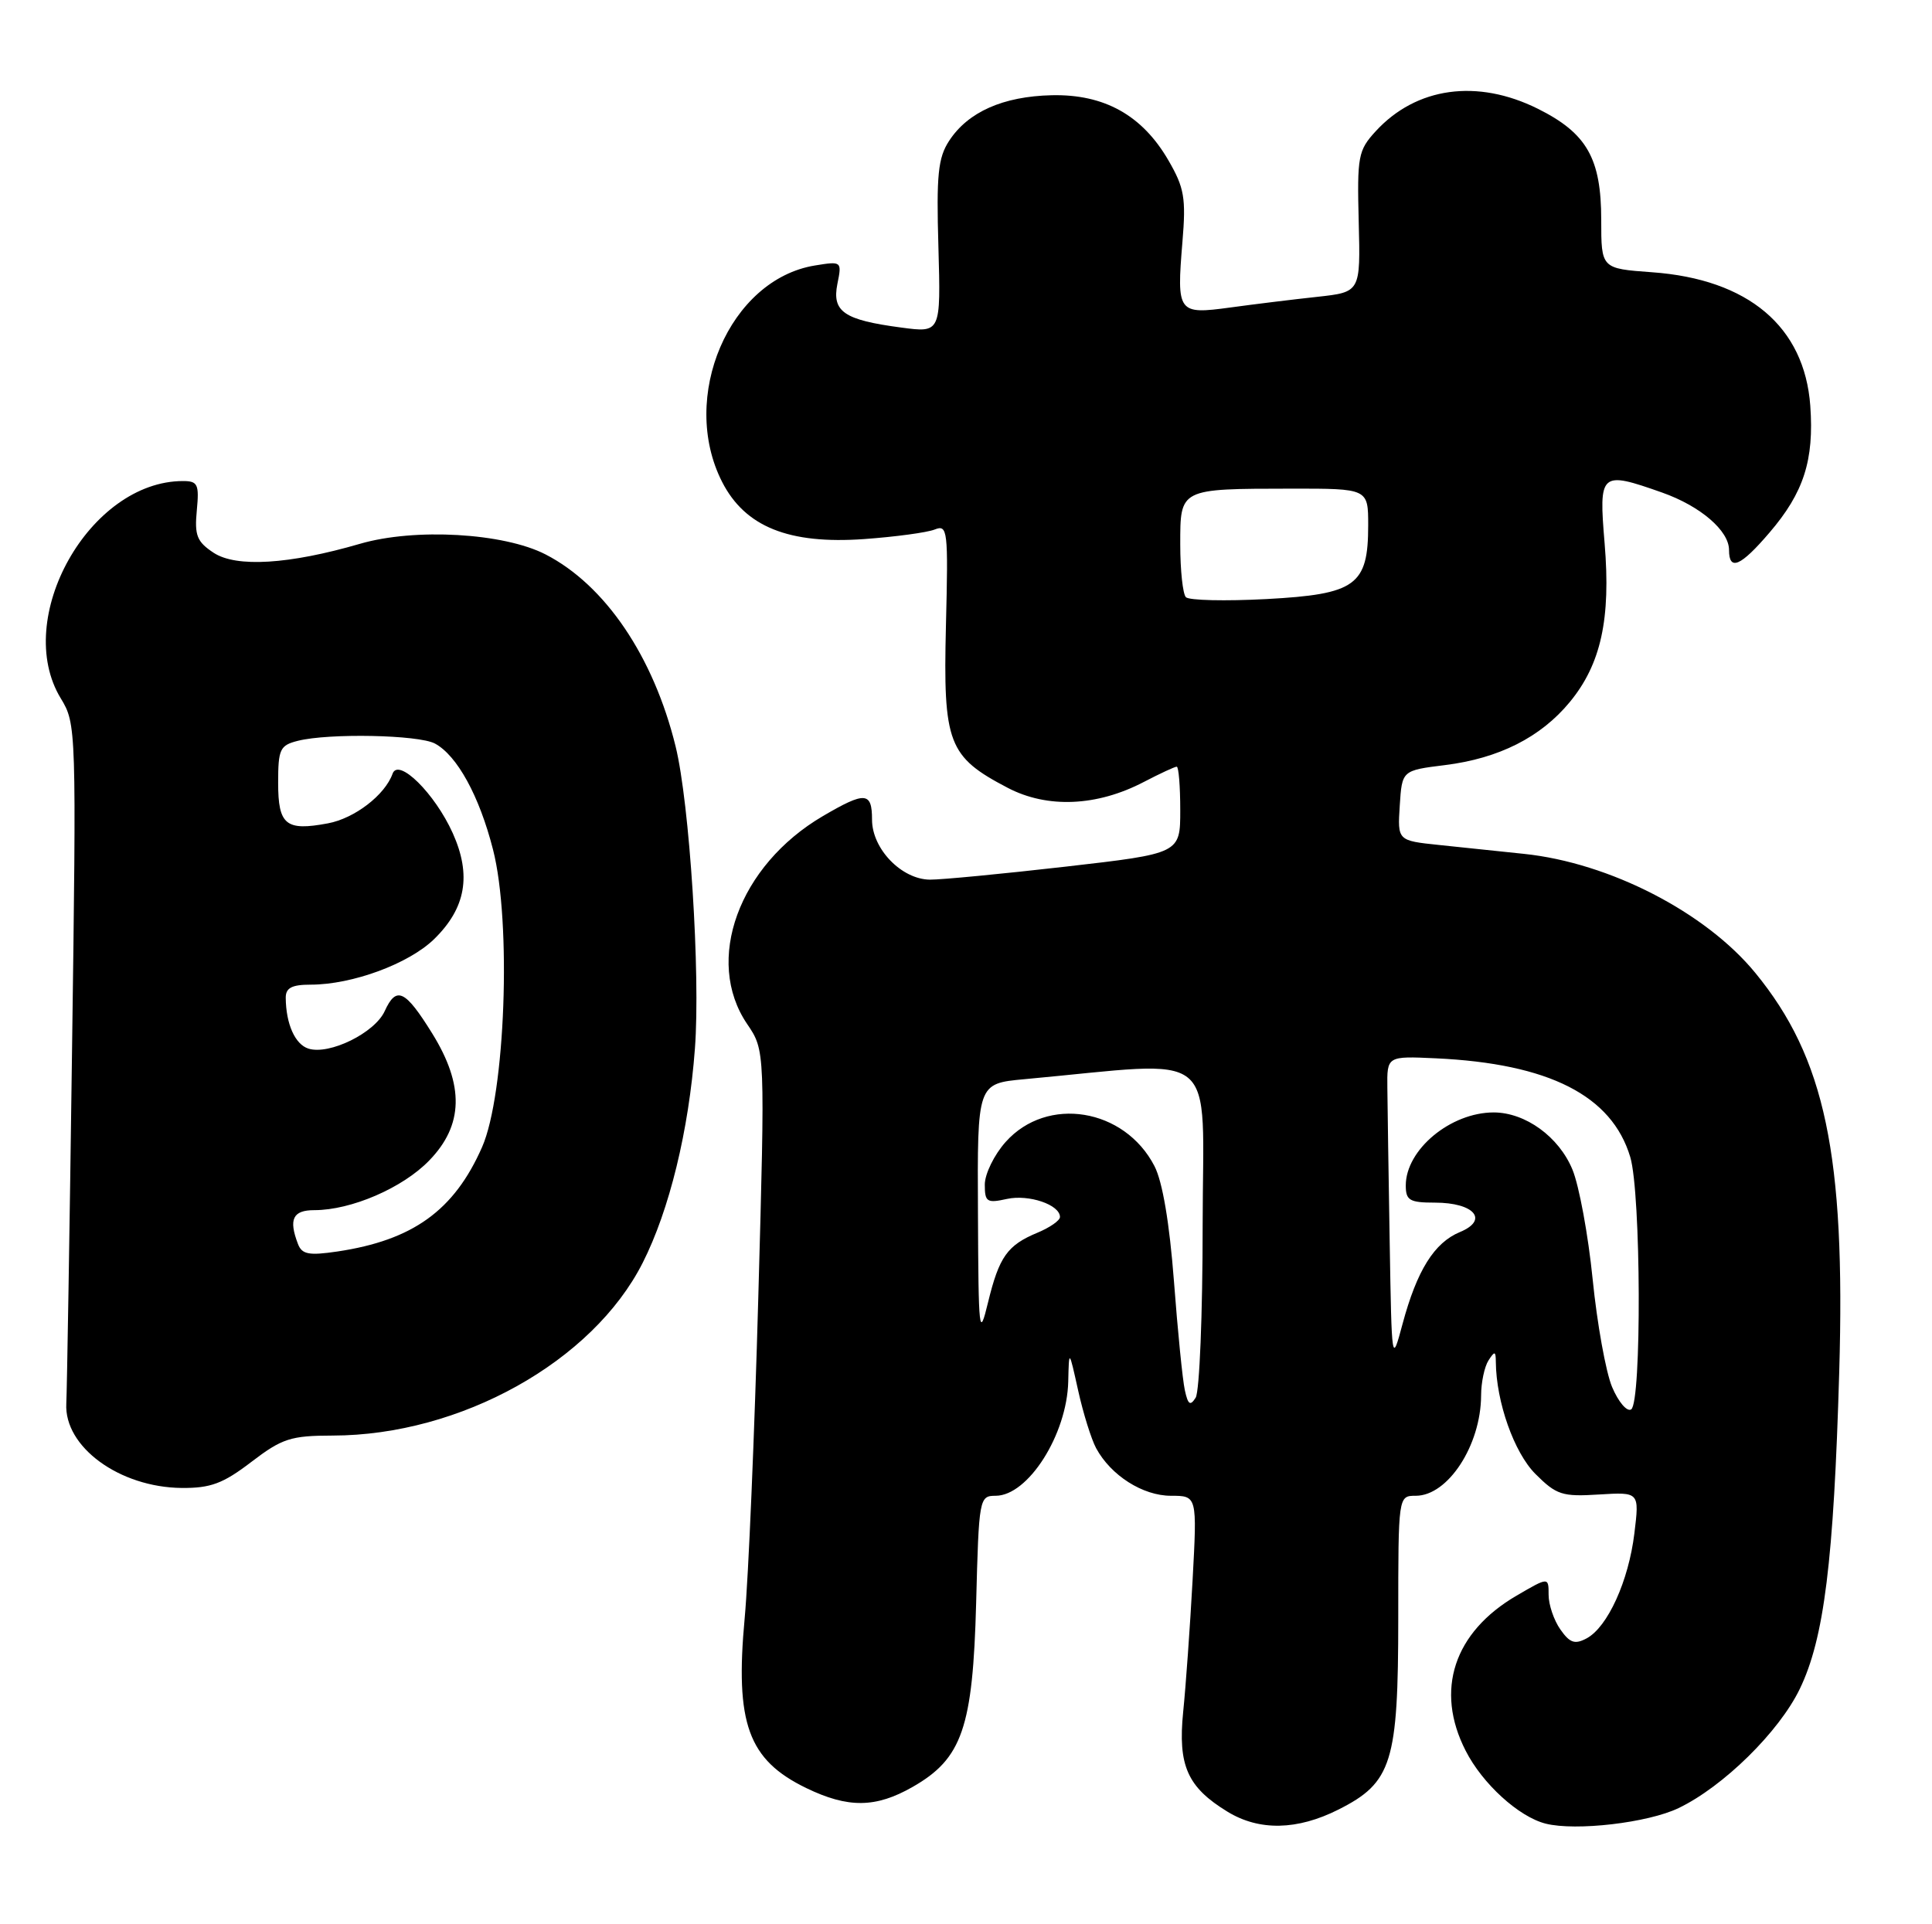 <?xml version="1.0" encoding="UTF-8" standalone="no"?>
<!DOCTYPE svg PUBLIC "-//W3C//DTD SVG 1.1//EN" "http://www.w3.org/Graphics/SVG/1.1/DTD/svg11.dtd" >
<svg xmlns="http://www.w3.org/2000/svg" xmlns:xlink="http://www.w3.org/1999/xlink" version="1.1" viewBox="0 0 257 256">
 <g >
 <path fill="currentColor"
d=" M 178.04 240.75 C 185.17 237.16 186.00 234.50 186.00 215.25 C 186.00 199.00 186.00 199.00 188.33 199.00 C 192.61 199.00 196.98 192.30 197.02 185.68 C 197.02 183.93 197.47 181.82 198.00 181.00 C 198.83 179.71 198.97 179.74 198.98 181.20 C 199.03 186.53 201.41 193.25 204.24 196.09 C 207.04 198.89 207.81 199.14 212.70 198.83 C 218.08 198.50 218.08 198.50 217.41 204.00 C 216.64 210.35 213.85 216.47 211.06 217.97 C 209.49 218.81 208.82 218.58 207.56 216.78 C 206.70 215.56 206.00 213.48 206.00 212.18 C 206.00 209.80 206.00 209.80 201.75 212.28 C 193.39 217.15 190.85 224.87 194.96 232.91 C 197.20 237.32 202.04 241.72 205.61 242.62 C 209.63 243.63 219.22 242.51 223.29 240.55 C 229.23 237.70 236.66 230.40 239.41 224.70 C 242.65 218.00 243.93 207.71 244.66 182.50 C 245.50 153.68 242.78 140.76 233.50 129.44 C 226.89 121.37 214.11 114.79 202.73 113.60 C 199.58 113.27 194.50 112.74 191.45 112.42 C 185.90 111.84 185.90 111.84 186.20 107.17 C 186.50 102.50 186.50 102.50 192.21 101.79 C 199.39 100.90 204.95 98.09 208.81 93.41 C 212.97 88.37 214.29 82.34 213.45 72.28 C 212.66 62.81 212.87 62.63 221.10 65.53 C 226.19 67.33 230.00 70.60 230.00 73.17 C 230.00 76.02 231.54 75.36 235.39 70.85 C 239.94 65.54 241.33 61.22 240.81 53.99 C 240.04 43.45 232.56 37.14 219.75 36.22 C 213.00 35.73 213.00 35.73 213.00 29.27 C 213.00 21.07 211.09 17.72 204.57 14.47 C 196.51 10.46 188.40 11.58 183.00 17.46 C 180.66 20.01 180.52 20.79 180.74 29.52 C 180.98 38.86 180.98 38.86 175.24 39.49 C 172.08 39.83 166.87 40.47 163.66 40.91 C 156.67 41.86 156.51 41.64 157.29 32.19 C 157.78 26.34 157.54 24.98 155.43 21.34 C 151.95 15.33 146.89 12.51 139.90 12.67 C 133.43 12.82 128.77 14.89 126.26 18.73 C 124.78 20.99 124.55 23.26 124.83 32.85 C 125.15 44.28 125.15 44.28 119.90 43.58 C 112.26 42.57 110.66 41.47 111.39 37.78 C 112.00 34.77 111.97 34.74 108.41 35.32 C 97.03 37.17 90.31 52.85 96.06 64.12 C 99.11 70.09 104.93 72.43 114.94 71.72 C 119.10 71.42 123.32 70.85 124.33 70.45 C 126.06 69.76 126.15 70.47 125.83 83.29 C 125.45 98.92 126.12 100.67 134.06 104.82 C 139.33 107.57 145.92 107.29 152.16 104.03 C 154.31 102.91 156.27 102.00 156.53 102.00 C 156.79 102.00 157.00 104.60 157.00 107.78 C 157.00 113.55 157.00 113.55 141.75 115.30 C 133.36 116.26 125.24 117.04 123.70 117.03 C 119.92 116.99 116.00 112.93 116.00 109.05 C 116.00 105.34 115.10 105.27 109.47 108.57 C 98.26 115.14 93.65 127.79 99.39 136.24 C 101.78 139.76 101.78 139.76 100.87 172.63 C 100.37 190.71 99.56 209.90 99.06 215.27 C 97.76 229.28 99.52 234.14 107.26 237.89 C 112.82 240.58 116.50 240.54 121.41 237.73 C 127.99 233.97 129.41 229.87 129.85 213.25 C 130.21 199.32 130.27 199.00 132.44 199.00 C 136.76 199.00 141.93 190.86 142.10 183.80 C 142.20 179.50 142.20 179.50 143.42 185.00 C 144.09 188.03 145.17 191.48 145.81 192.67 C 147.77 196.30 152.02 199.00 155.76 199.00 C 159.25 199.00 159.25 199.00 158.64 210.25 C 158.30 216.44 157.74 224.31 157.39 227.74 C 156.67 234.90 157.95 237.78 163.30 241.04 C 167.52 243.61 172.56 243.51 178.04 240.75 Z  M 33.43 194.50 C 37.53 191.37 38.67 191.00 44.26 190.99 C 61.25 190.96 78.83 181.16 85.49 168.01 C 89.04 161.01 91.63 150.40 92.44 139.50 C 93.19 129.60 91.73 106.85 89.87 99.30 C 86.93 87.33 80.50 77.84 72.57 73.76 C 67.01 70.90 55.18 70.22 47.88 72.35 C 38.46 75.09 31.44 75.52 28.43 73.55 C 26.20 72.08 25.86 71.25 26.18 67.91 C 26.51 64.43 26.31 64.00 24.34 64.00 C 11.91 64.00 1.62 82.31 8.09 92.92 C 10.15 96.29 10.17 96.98 9.58 139.92 C 9.26 163.89 8.91 184.95 8.82 186.73 C 8.51 192.49 15.89 197.88 24.17 197.96 C 28.01 197.99 29.67 197.38 33.43 194.50 Z  M 214.44 184.52 C 213.61 182.53 212.45 176.08 211.86 170.20 C 211.27 164.31 210.06 157.75 209.17 155.60 C 207.37 151.24 202.92 148.01 198.70 148.00 C 192.96 148.00 187.00 152.95 187.00 157.72 C 187.00 159.70 187.51 160.00 190.88 160.00 C 196.11 160.00 198.08 162.31 194.21 163.91 C 190.79 165.33 188.49 169.00 186.57 176.14 C 185.14 181.48 185.13 181.43 184.86 165.25 C 184.71 156.31 184.57 147.09 184.55 144.75 C 184.50 140.50 184.50 140.50 191.00 140.80 C 206.04 141.50 214.41 145.75 216.86 153.93 C 218.30 158.72 218.39 186.64 216.98 187.51 C 216.42 187.86 215.28 186.51 214.44 184.52 Z  M 157.61 184.95 C 157.31 183.60 156.66 177.07 156.16 170.43 C 155.57 162.72 154.64 157.20 153.57 155.14 C 149.59 147.43 139.29 145.75 133.78 151.92 C 132.25 153.63 131.00 156.19 131.00 157.60 C 131.00 159.91 131.28 160.10 133.94 159.51 C 136.85 158.87 141.00 160.28 141.00 161.91 C 141.00 162.38 139.66 163.31 138.03 163.99 C 134.00 165.66 132.91 167.19 131.43 173.28 C 130.25 178.15 130.16 177.35 130.09 161.33 C 130.00 144.16 130.00 144.16 136.25 143.58 C 162.64 141.16 160.00 139.00 159.98 162.95 C 159.98 174.80 159.56 185.15 159.05 185.95 C 158.33 187.09 158.03 186.89 157.61 184.95 Z  M 157.75 79.45 C 157.34 79.02 157.00 75.87 157.00 72.45 C 157.00 64.96 156.86 65.03 171.75 65.01 C 182.00 65.00 182.00 65.00 182.00 69.89 C 182.00 77.88 180.37 79.06 168.47 79.70 C 162.99 79.99 158.16 79.88 157.75 79.45 Z  M 39.64 165.51 C 38.37 162.20 38.95 161.00 41.82 161.00 C 46.72 161.00 53.56 158.05 57.09 154.40 C 61.66 149.70 61.78 144.41 57.50 137.50 C 53.89 131.68 52.72 131.13 51.17 134.53 C 49.85 137.42 43.81 140.39 41.03 139.51 C 39.25 138.95 38.04 136.23 38.01 132.75 C 38.00 131.43 38.82 131.00 41.32 131.00 C 46.87 131.00 54.39 128.22 57.76 124.93 C 61.97 120.81 62.74 116.44 60.23 110.85 C 57.84 105.55 52.99 100.76 52.22 102.94 C 51.21 105.77 47.17 108.88 43.62 109.54 C 38.02 110.59 37.00 109.76 37.00 104.14 C 37.00 99.66 37.24 99.16 39.62 98.56 C 43.75 97.52 55.67 97.76 57.85 98.92 C 60.80 100.50 63.76 105.89 65.58 113.02 C 68.07 122.71 67.22 145.61 64.12 152.63 C 60.41 161.05 54.92 165.00 44.89 166.50 C 41.10 167.06 40.17 166.89 39.64 165.51 Z "/>
</g>
</svg>